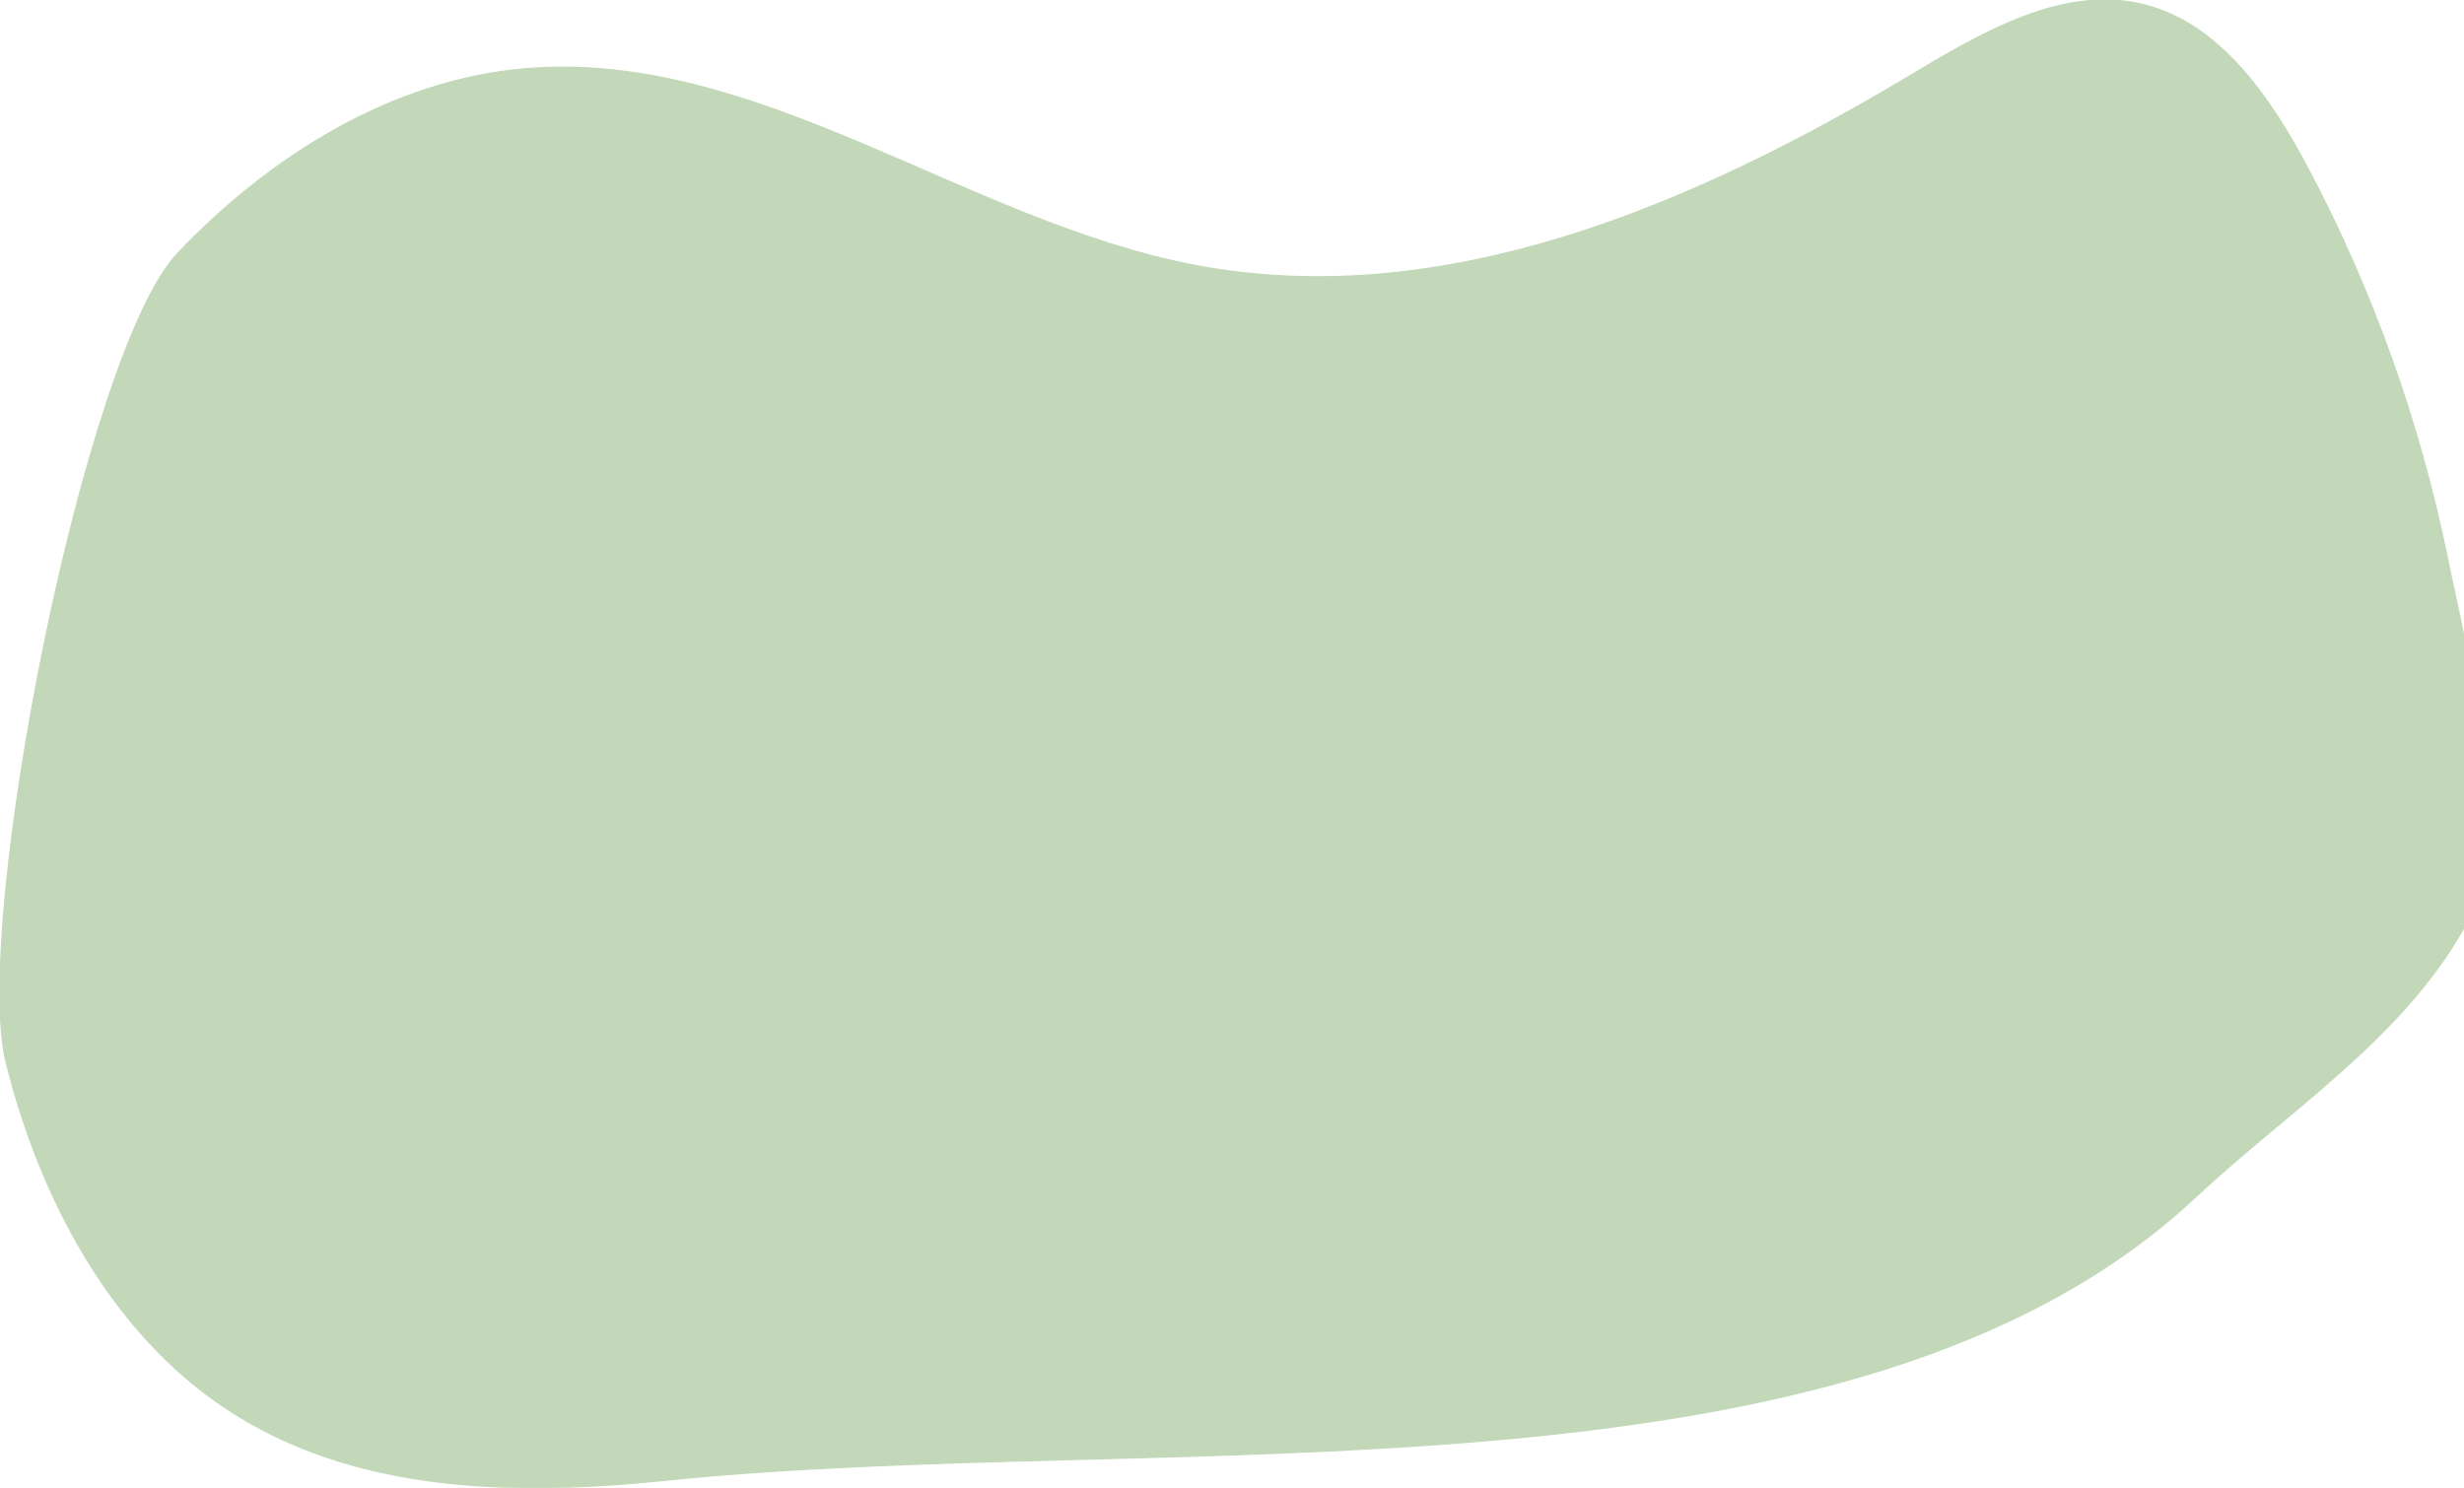 <?xml version="1.0" encoding="utf-8"?>
<!-- Generator: Adobe Adobe Illustrator 24.2.0, SVG Export Plug-In . SVG Version: 6.00 Build 0)  -->
<svg version="1.1" id="Layer_1" xmlns="http://www.w3.org/2000/svg" xmlns:xlink="http://www.w3.org/1999/xlink" x="0px" y="0px"
	 width="2070px" height="1250px" viewBox="0 0 2070 1250" style="enable-background:new 0 0 2070 1250;" xml:space="preserve">
<style type="text/css">
	.st0{fill:#C2D8B8;stroke:#C2D8B8;stroke-miterlimit:10;}
	.st1{display:none;fill:none;stroke:#85997C;stroke-width:9;stroke-linecap:round;stroke-linejoin:round;stroke-miterlimit:10;}
</style>
<path class="st0" d="M149.43,212.66c78.44-82.34,179.89-144.79,289.97-154.72c196.34-17.71,371.42,128.53,565.4,165.2
	c206.71,39.07,415.81-49.44,598.58-158.84c61.93-37.07,131.13-78.26,200.09-59.71c62.16,16.73,103.91,77.38,135.29,136.58
	c54.22,102.29,93.91,213.19,117.32,327.83c17.82,87.21,57.04,233.86,13.92,310.53c-52.7,93.72-148.59,154.27-225.79,226.52
	c-290.04,271.43-865.32,194.38-1285.26,237.76c-126.86,13.11-263.06,10.8-370.68-61.48C93.48,1118.68,33.94,1007.91,5.26,893.04
	S70.99,295,149.43,212.66z"/>
<path class="st1" d="M638.03,253.88c-91.72,18.17-143.81,108.23-197.77,177.37S321.91,574.48,229.3,588.56
	c-47.71,7.25-101.73-1.66-140.66,24.2c-35,23.24-44.28,66.18-48.54,105.12c-4.25,38.87-5.48,80.52,16.51,114.2
	c33.41,51.17,108.13,66.17,174.09,65.37s133.96-12.06,196.61,6.54c88.38,26.23,144.93,105.44,229.18,141
	c94.87,40.05,207.25,18.15,305.46-14.73c110.12-36.87,215.96-87.42,302.38-159.03s152.6-165.53,174.04-269.44
	c3.22-15.6,5.37-32.02-0.23-47.07c-10.92-29.35-48.43-44.48-82.84-44.98s-67.69,9.95-101.57,15.39
	c-92.91,14.92-192.76-10.07-263.76-66c-38.56-30.38-68.23-68.6-100.07-104.74c-31.84-36.14-67.29-71.3-112.96-92.25
	S687.27,230.39,638.03,253.88z"/>
</svg>
